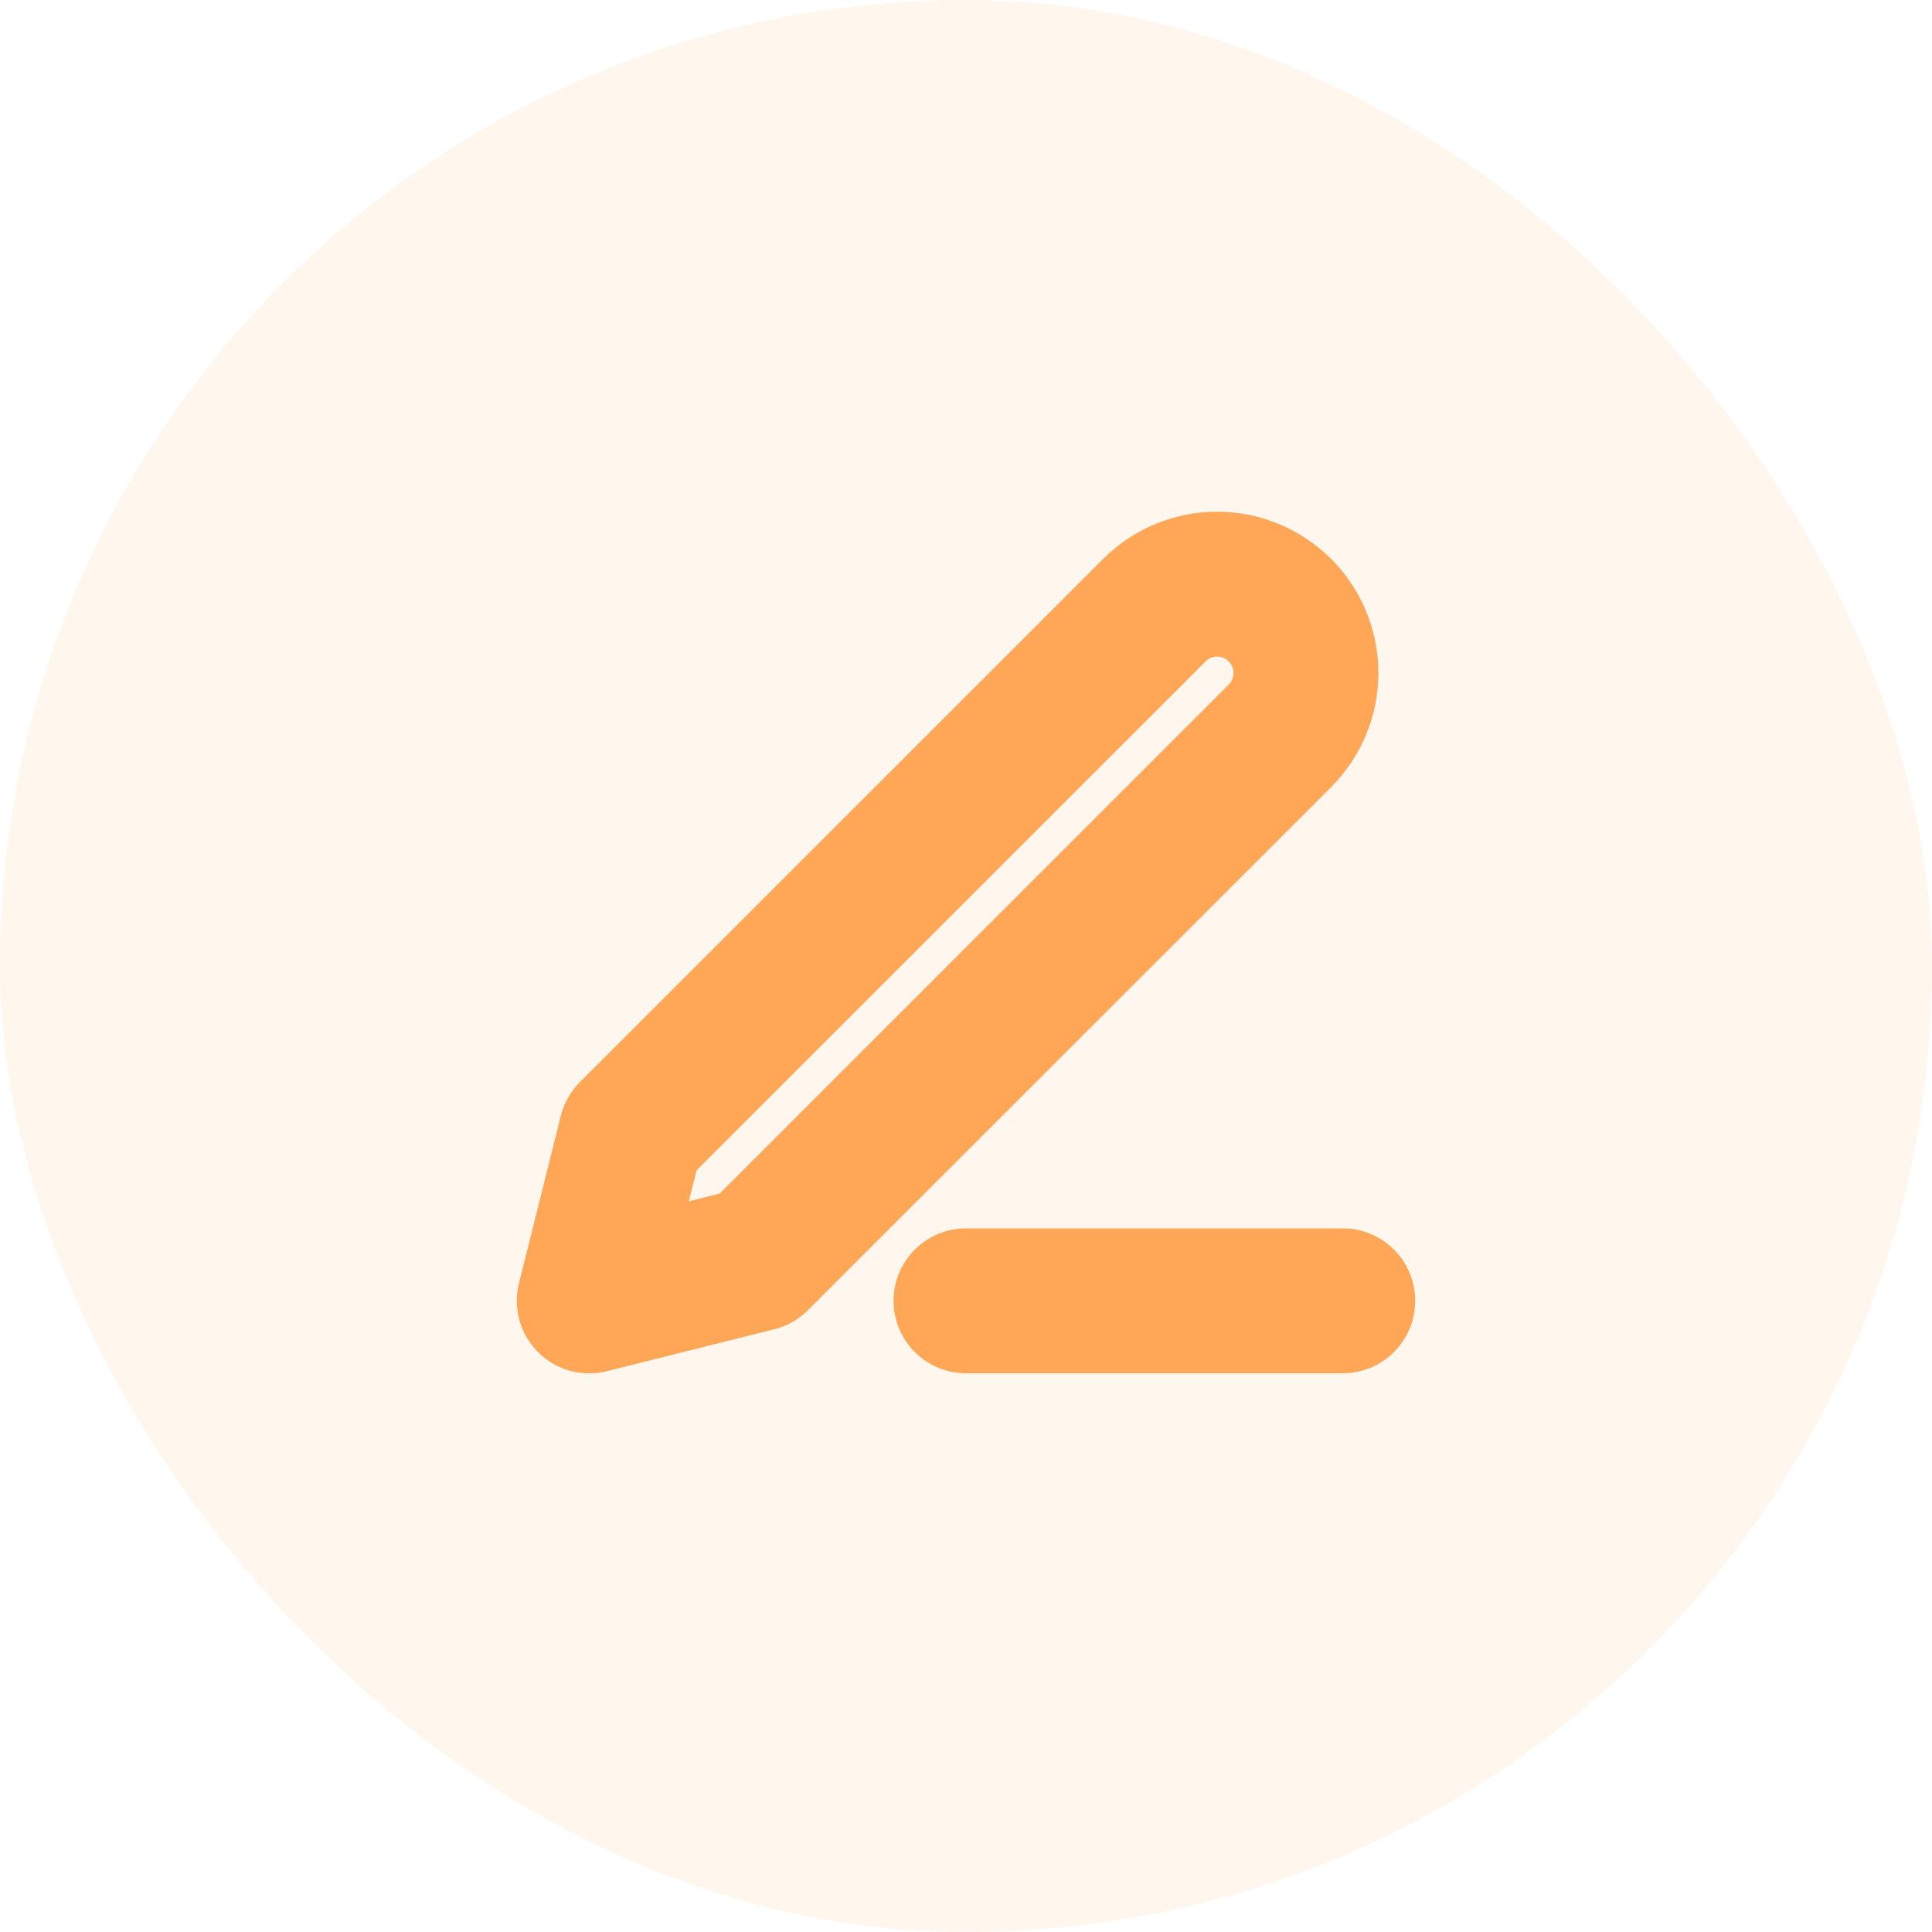 <svg width="20" height="20" viewBox="0 0 20 20" fill="none" xmlns="http://www.w3.org/2000/svg">
<rect opacity="0.1" width="20" height="20" rx="10" fill="#FFA756"/>
<path d="M10 13.466H13.9" stroke="#FFA756" stroke-width="1.5" stroke-linecap="round" stroke-linejoin="round"/>
<path d="M11.95 6.317C12.122 6.144 12.356 6.047 12.6 6.047C12.72 6.047 12.84 6.071 12.951 6.117C13.063 6.164 13.164 6.231 13.25 6.317C13.335 6.402 13.403 6.503 13.449 6.615C13.495 6.726 13.519 6.846 13.519 6.967C13.519 7.087 13.495 7.207 13.449 7.318C13.403 7.43 13.335 7.531 13.25 7.617L7.833 13.033L6.1 13.467L6.533 11.733L11.95 6.317Z" stroke="#FFA756" stroke-width="1.5" stroke-linecap="round" stroke-linejoin="round"/>
</svg>
